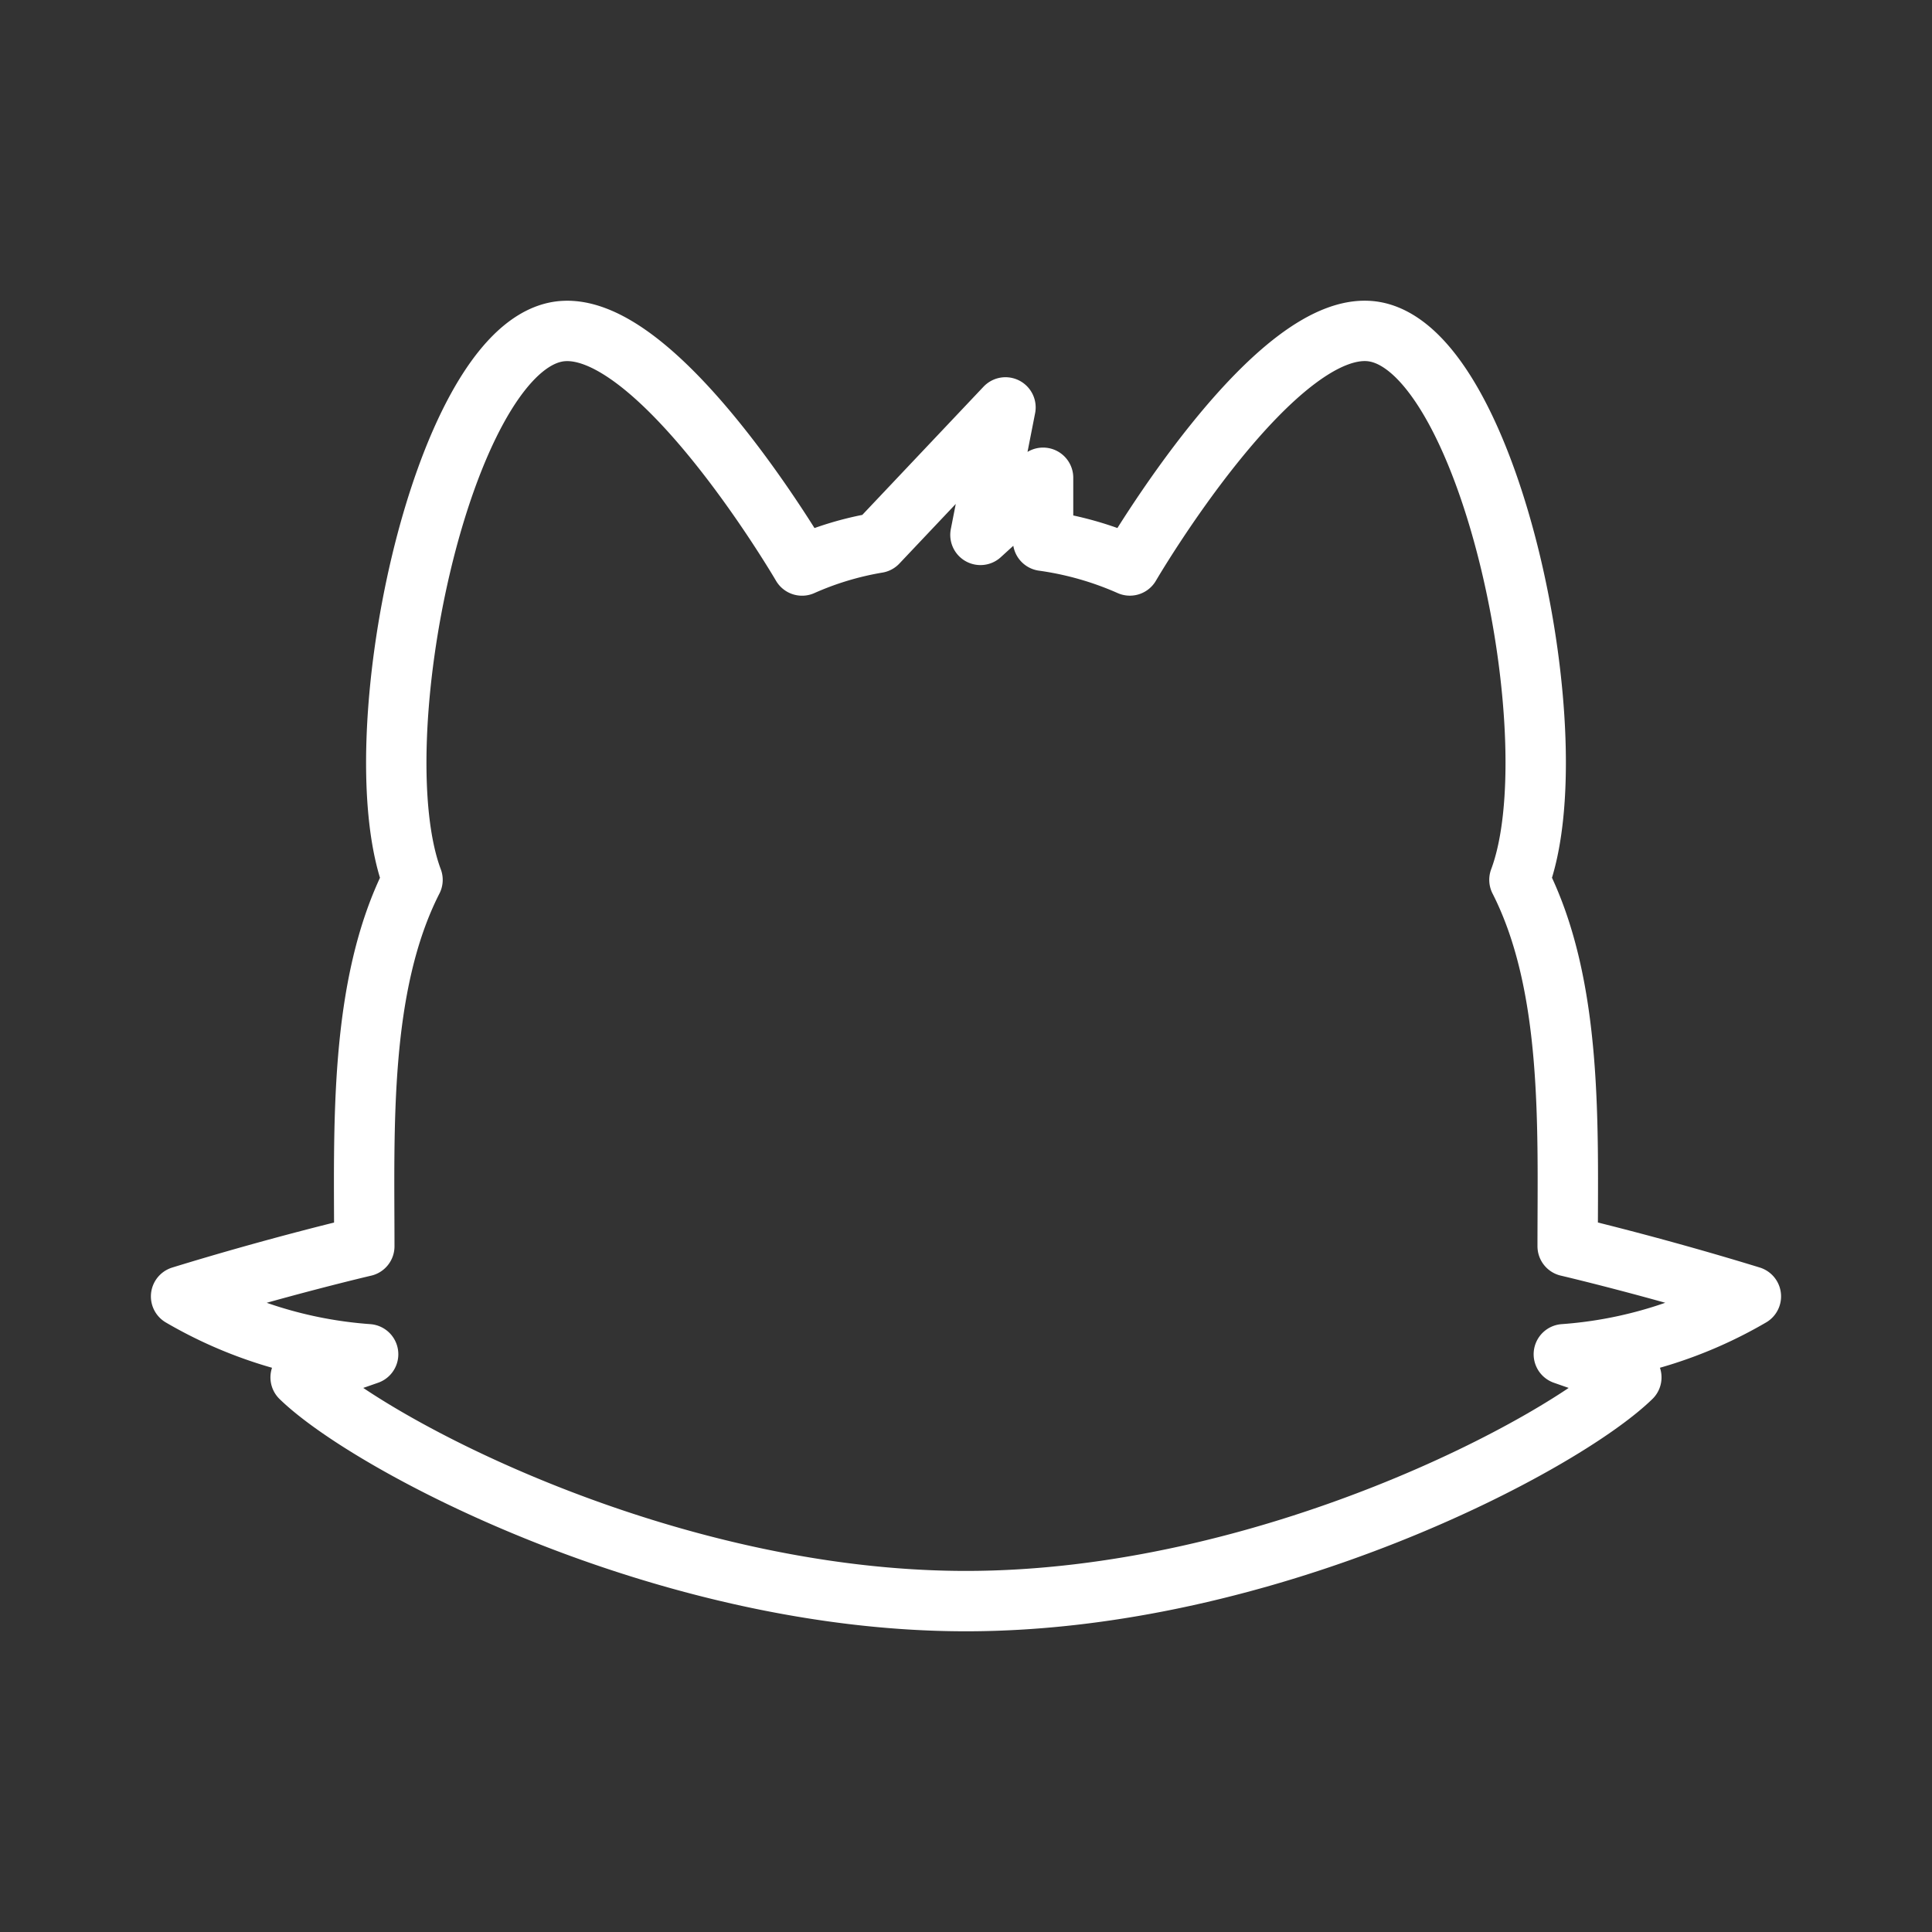 <ns0:svg xmlns:ns0="http://www.w3.org/2000/svg" viewBox="0 0 48 48" style="stroke-width:1.5px"><ns0:rect x="0" y="0" width="48" height="48" fill="#333333" stroke="none"/><ns0:defs style="stroke-width:1.5px"><ns0:style style="stroke-width:1.5px">.a{fill:none;stroke:#fff;stroke-linecap:round;stroke-linejoin:round;}</ns0:style></ns0:defs><ns0:path class="a" d="M43.5,32.208c-2.491-.766-4.552-1.246-4.552-1.246,0-2.923.144-6.468-1.198-9.103,1.294-3.45-.689-12.991-3.546-13.607-2.443-.527-6.133,5.797-6.133,5.797a8.058,8.058,0,0,0-2.156-.614V11.87l-1.556,1.419.622-3.167L21.8,13.486a7.76,7.76,0,0,0-1.873.564s-3.689-6.324-6.133-5.797C10.938,8.869,8.956,18.41,10.249,21.86c-1.342,2.635-1.198,6.18-1.198,9.103,0,0-2.06.479-4.552,1.246a10.731,10.731,0,0,0,4.647,1.437s-.815.287-1.677.575c1.725,1.677,9.055,5.558,16.53,5.558S38.805,35.898,40.53,34.221c-.862-.287-1.677-.575-1.677-.575A10.73,10.73,0,0,0,43.5,32.208Z" style="stroke-width:1.5px" /></ns0:svg>